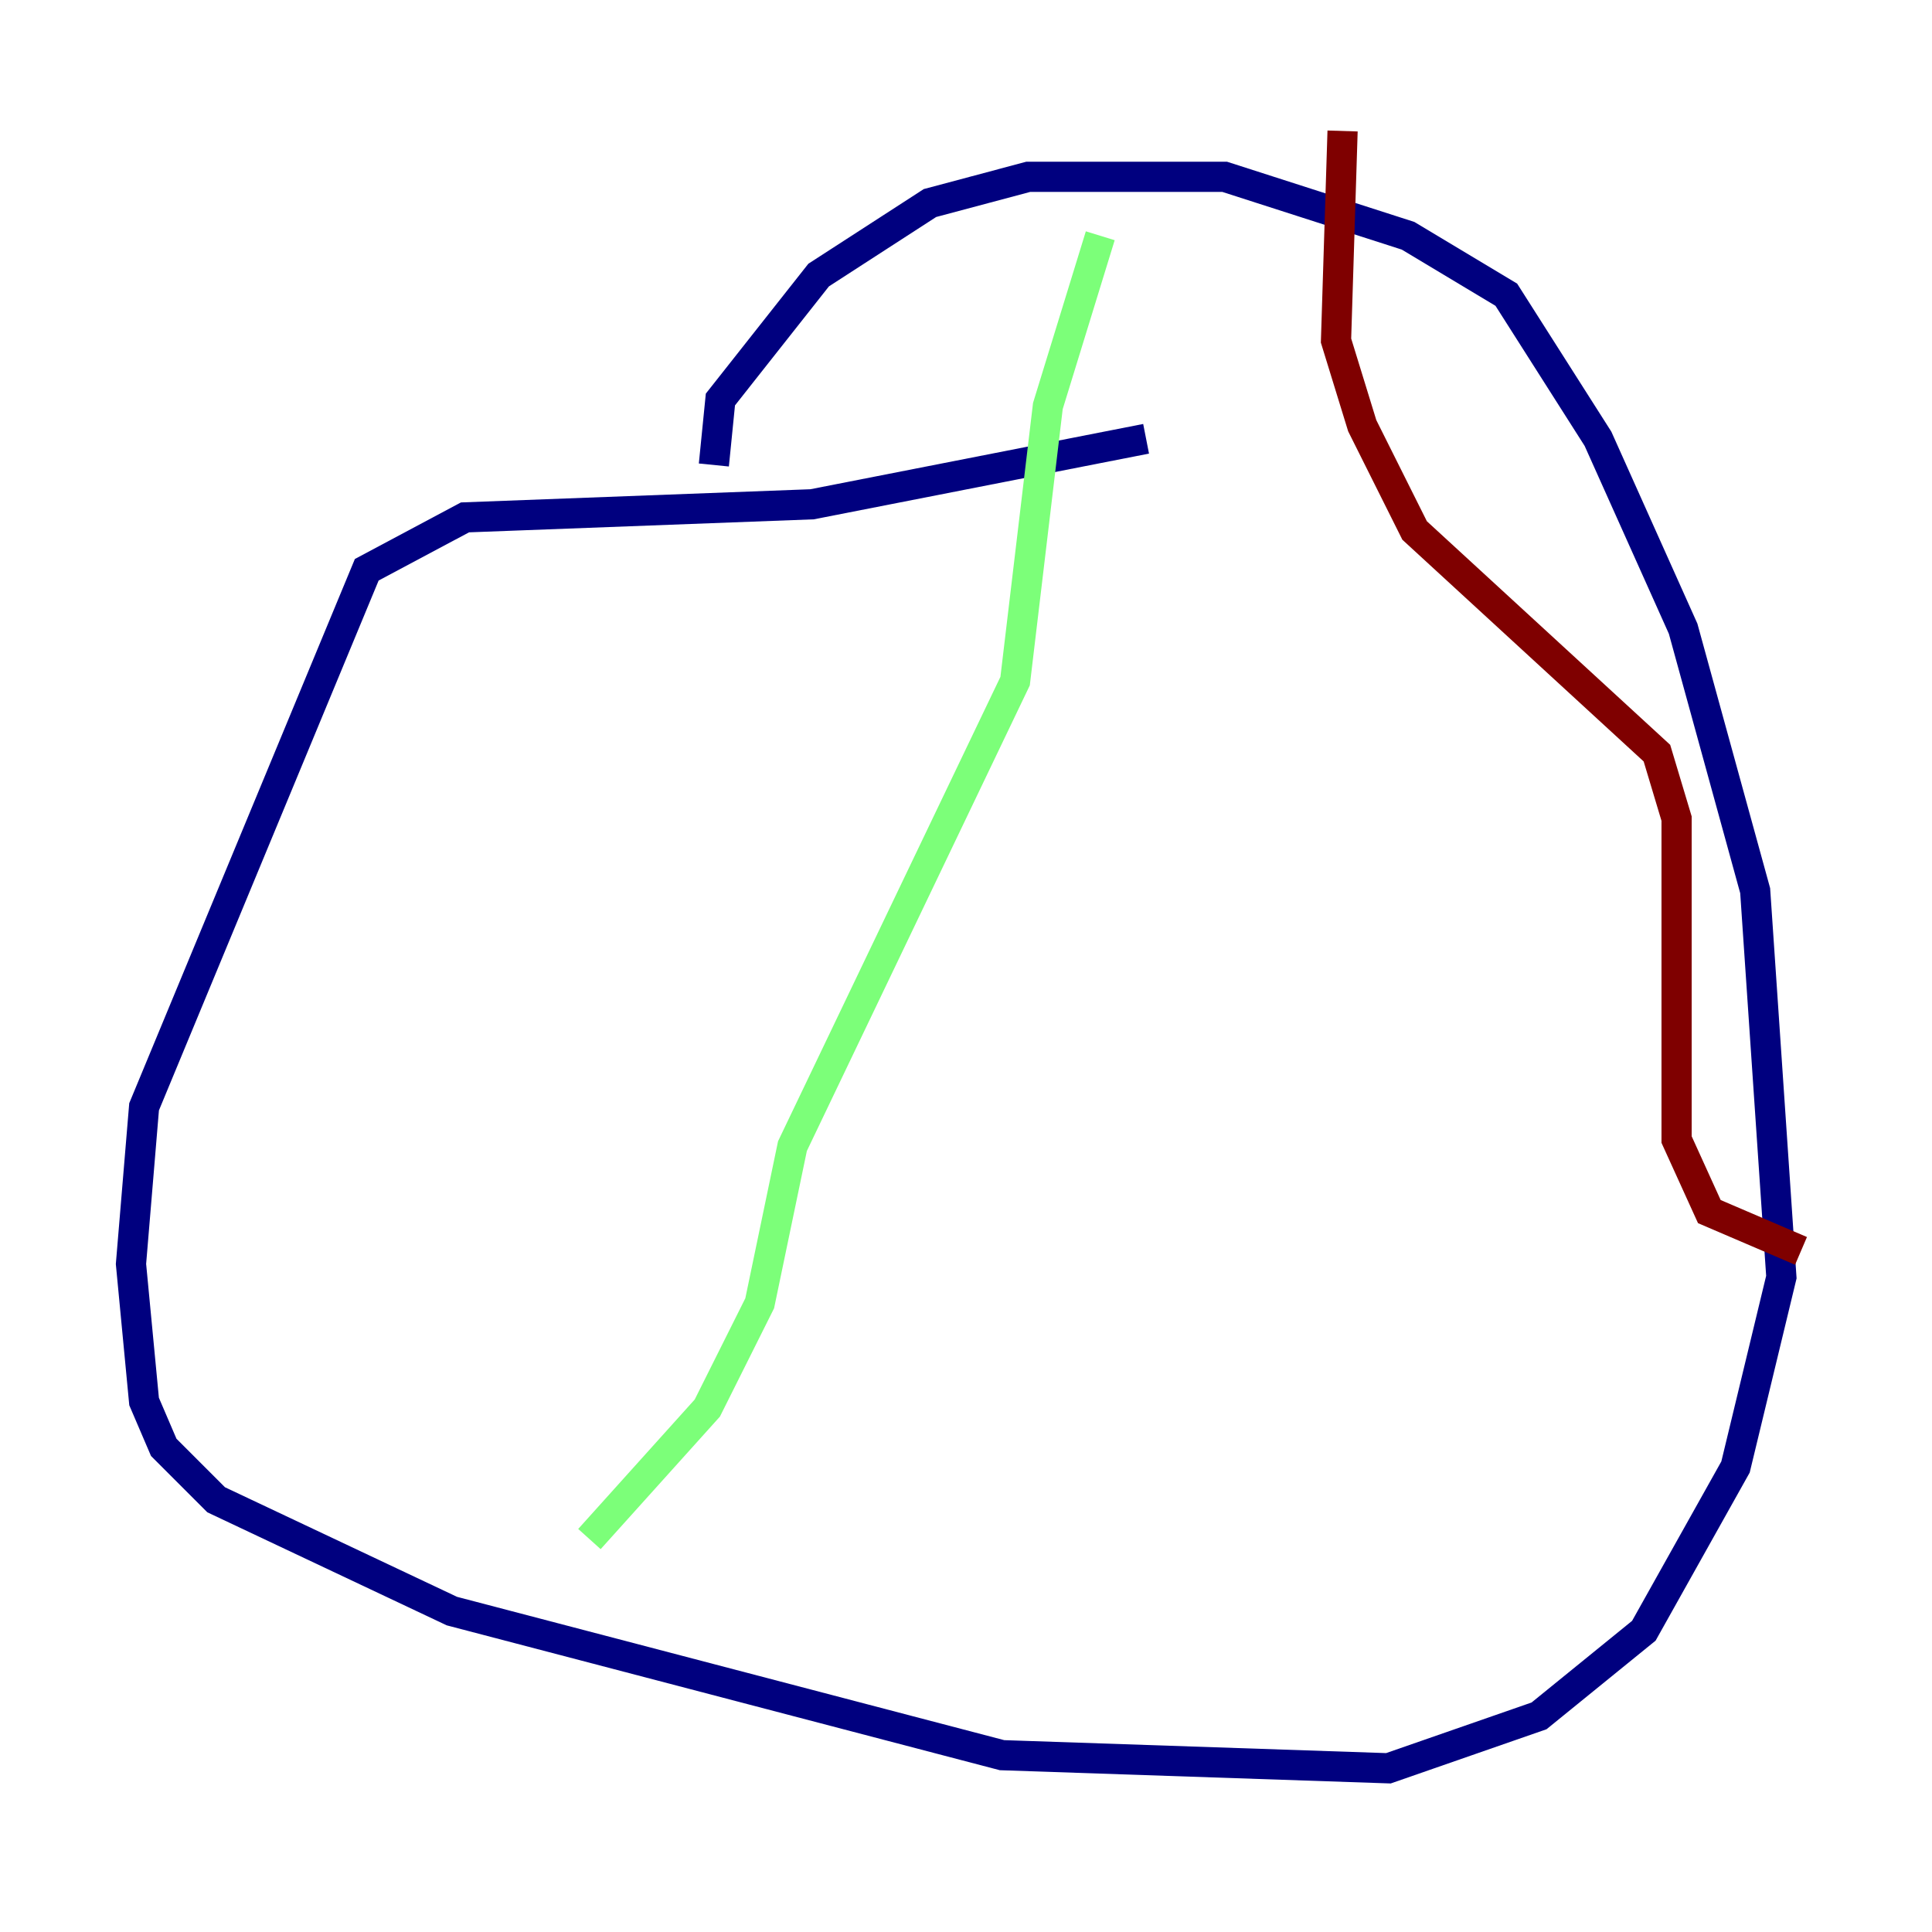 <?xml version="1.0" encoding="utf-8" ?>
<svg baseProfile="tiny" height="128" version="1.2" viewBox="0,0,128,128" width="128" xmlns="http://www.w3.org/2000/svg" xmlns:ev="http://www.w3.org/2001/xml-events" xmlns:xlink="http://www.w3.org/1999/xlink"><defs /><polyline fill="none" points="47.295,30.807 47.729,26.468 54.237,18.224 61.614,13.451 68.122,11.715 81.139,11.715 93.288,15.62 99.797,19.525 105.871,29.071 111.512,41.654 116.285,59.01 118.02,84.61 114.983,97.193 108.909,108.041 101.966,113.681 91.986,117.153 66.386,116.285 29.939,106.739 14.319,99.363 10.848,95.891 9.546,92.854 8.678,83.742 9.546,73.329 24.298,37.749 30.807,34.278 53.803,33.41 75.932,29.071" stroke="#00007f" stroke-width="2" /><polyline fill="none" points="72.895,15.62 69.424,26.902 67.254,45.125 52.502,75.932 50.332,86.346 46.861,93.288 39.051,101.966" stroke="#7cff79" stroke-width="2" /><polyline fill="none" points="88.949,8.678 88.515,22.563 90.251,28.203 93.722,35.146 109.776,49.898 111.078,54.237 111.078,75.498 113.248,80.271 119.322,82.875" stroke="#7f0000" stroke-width="2" /></svg>